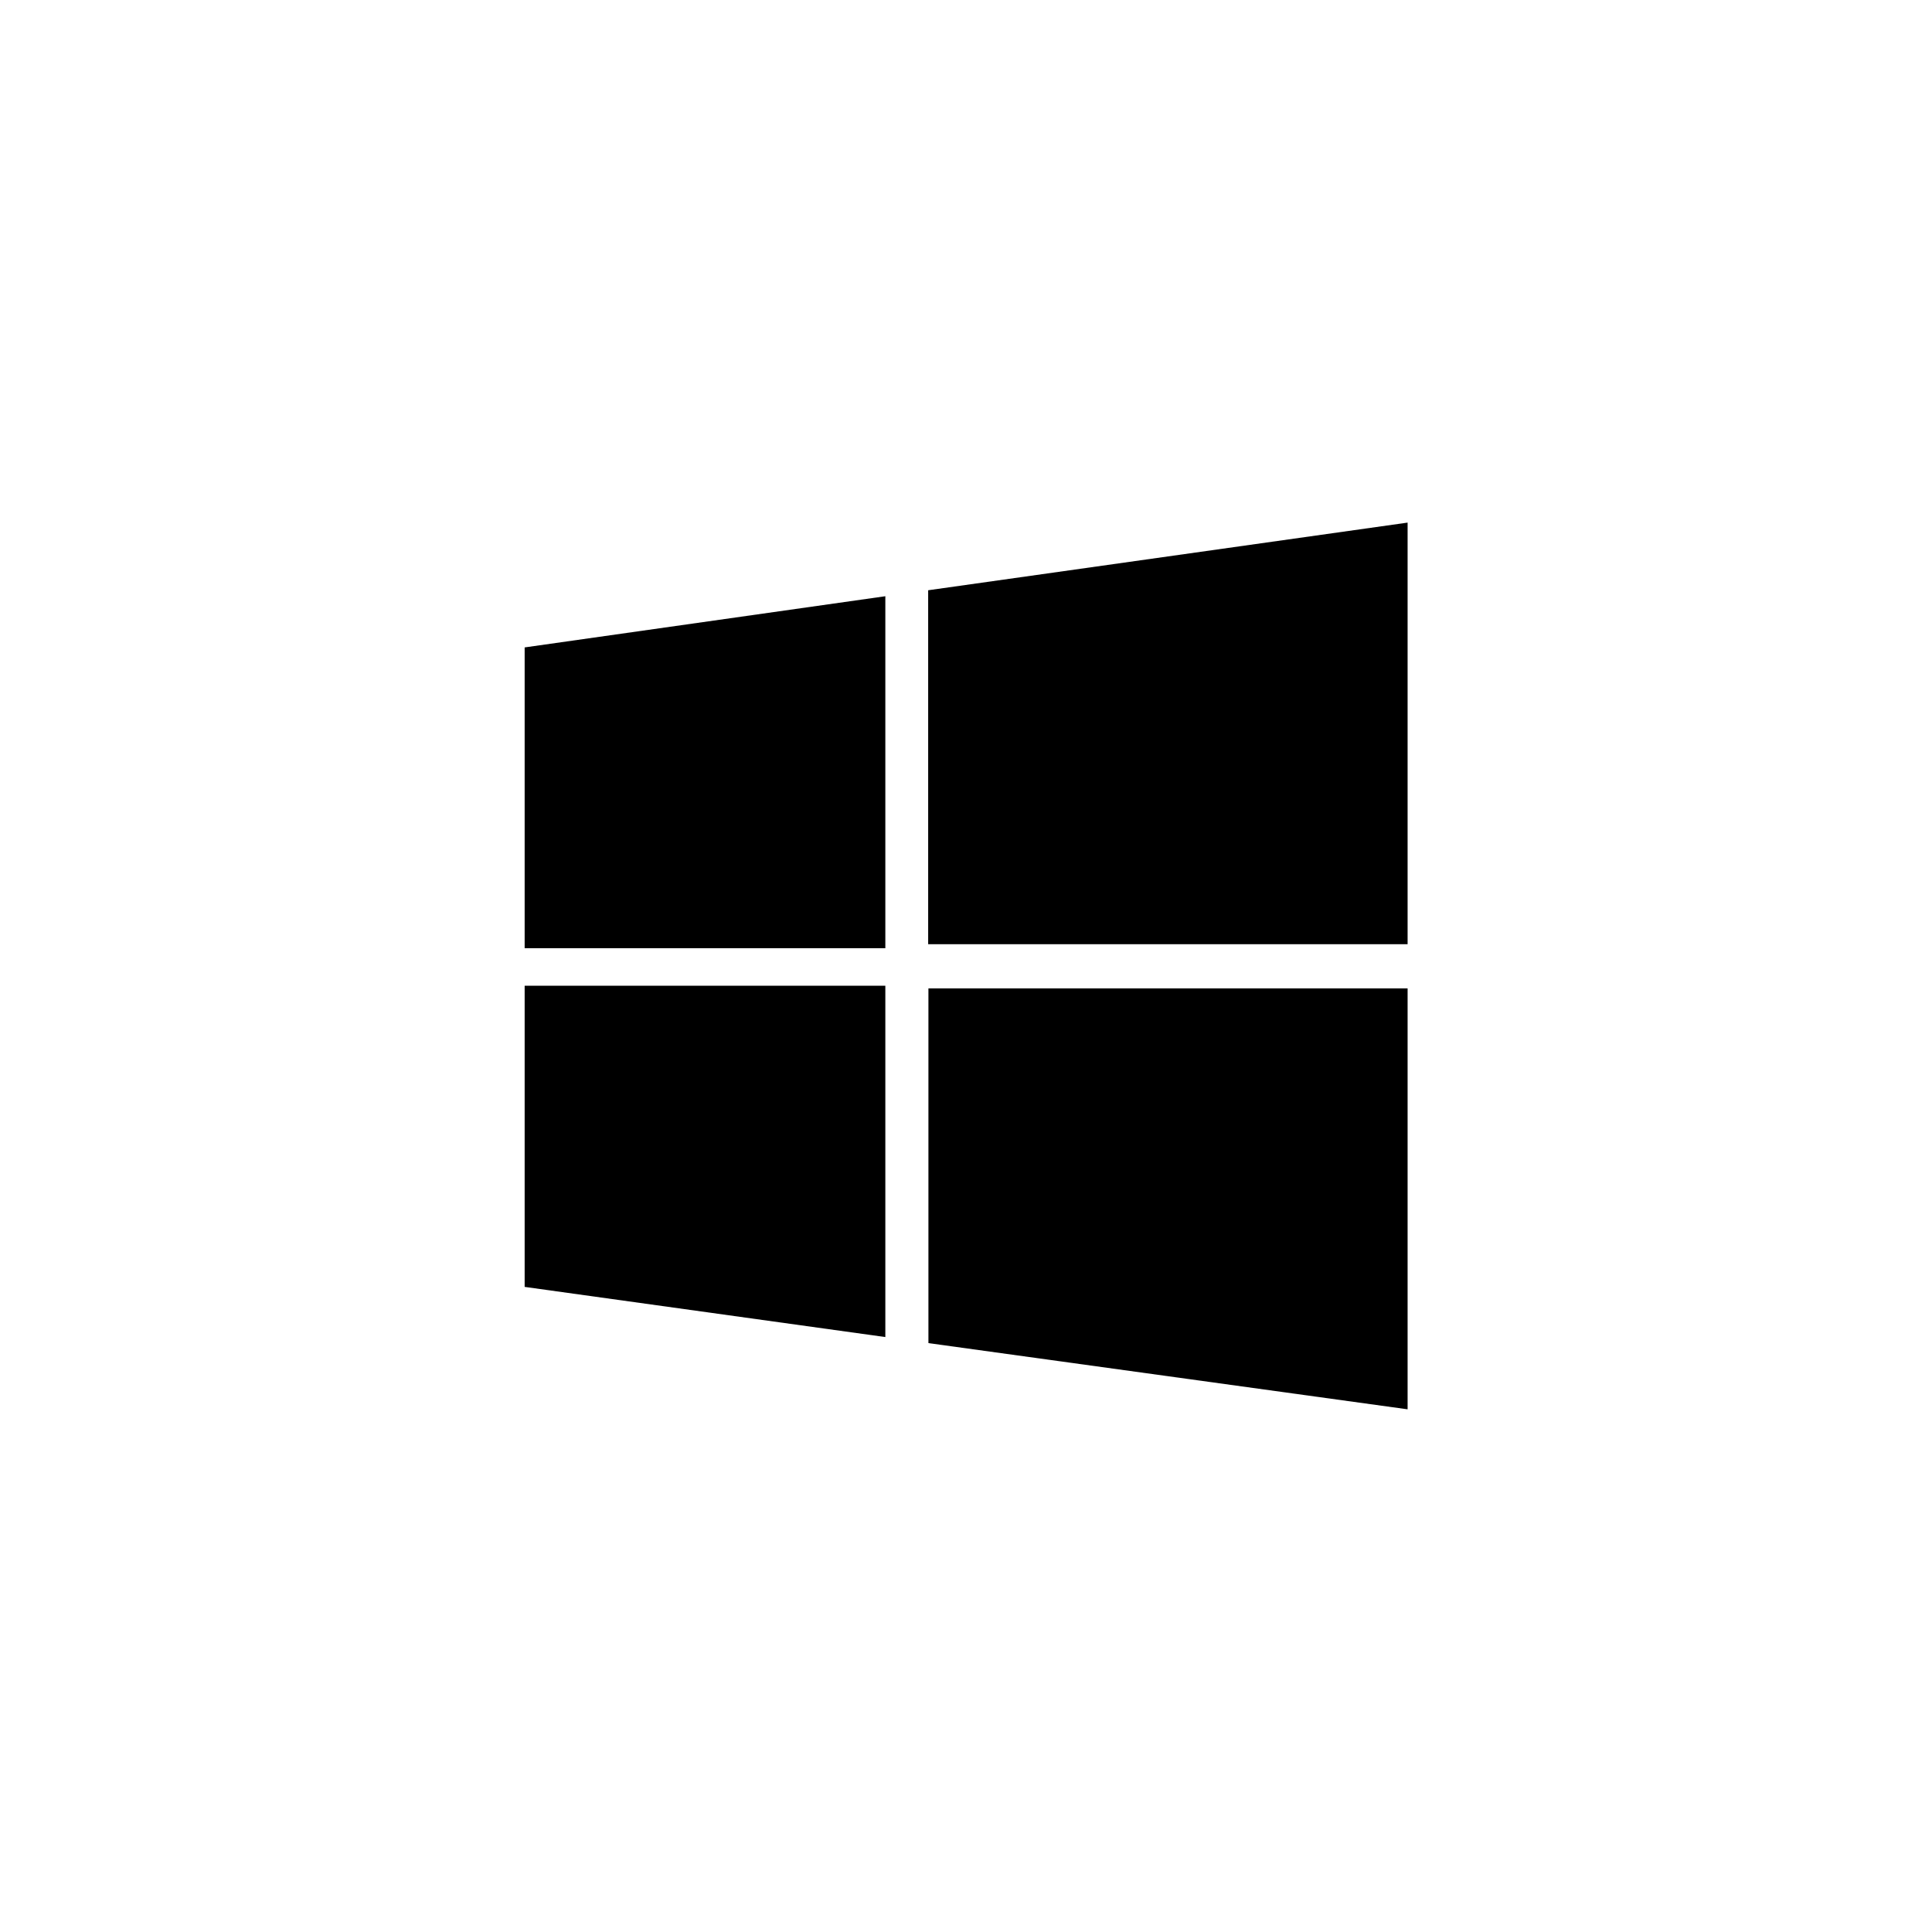 <svg xmlns="http://www.w3.org/2000/svg" viewBox="0 0 226.47 226.47"><defs><style>.cls-1{fill:none;}</style></defs><g id="Layer_2" data-name="Layer 2"><g id="Logo_Only_Black" data-name="Logo Only Black"><g id="Windows_10" data-name="Windows 10"><rect class="cls-1" width="226.47" height="226.47"/><path id="Windows_10-2" data-name="Windows 10" d="M61.5,115.55h42.28v41.18L61.5,150.85Zm0-4.4h42.28V69.89l-42.28,6ZM165,61.26,108.8,69.19v41.49H165Zm-56.17,54.6v41.58L165,165.2V115.86Z"/></g></g></g></svg>